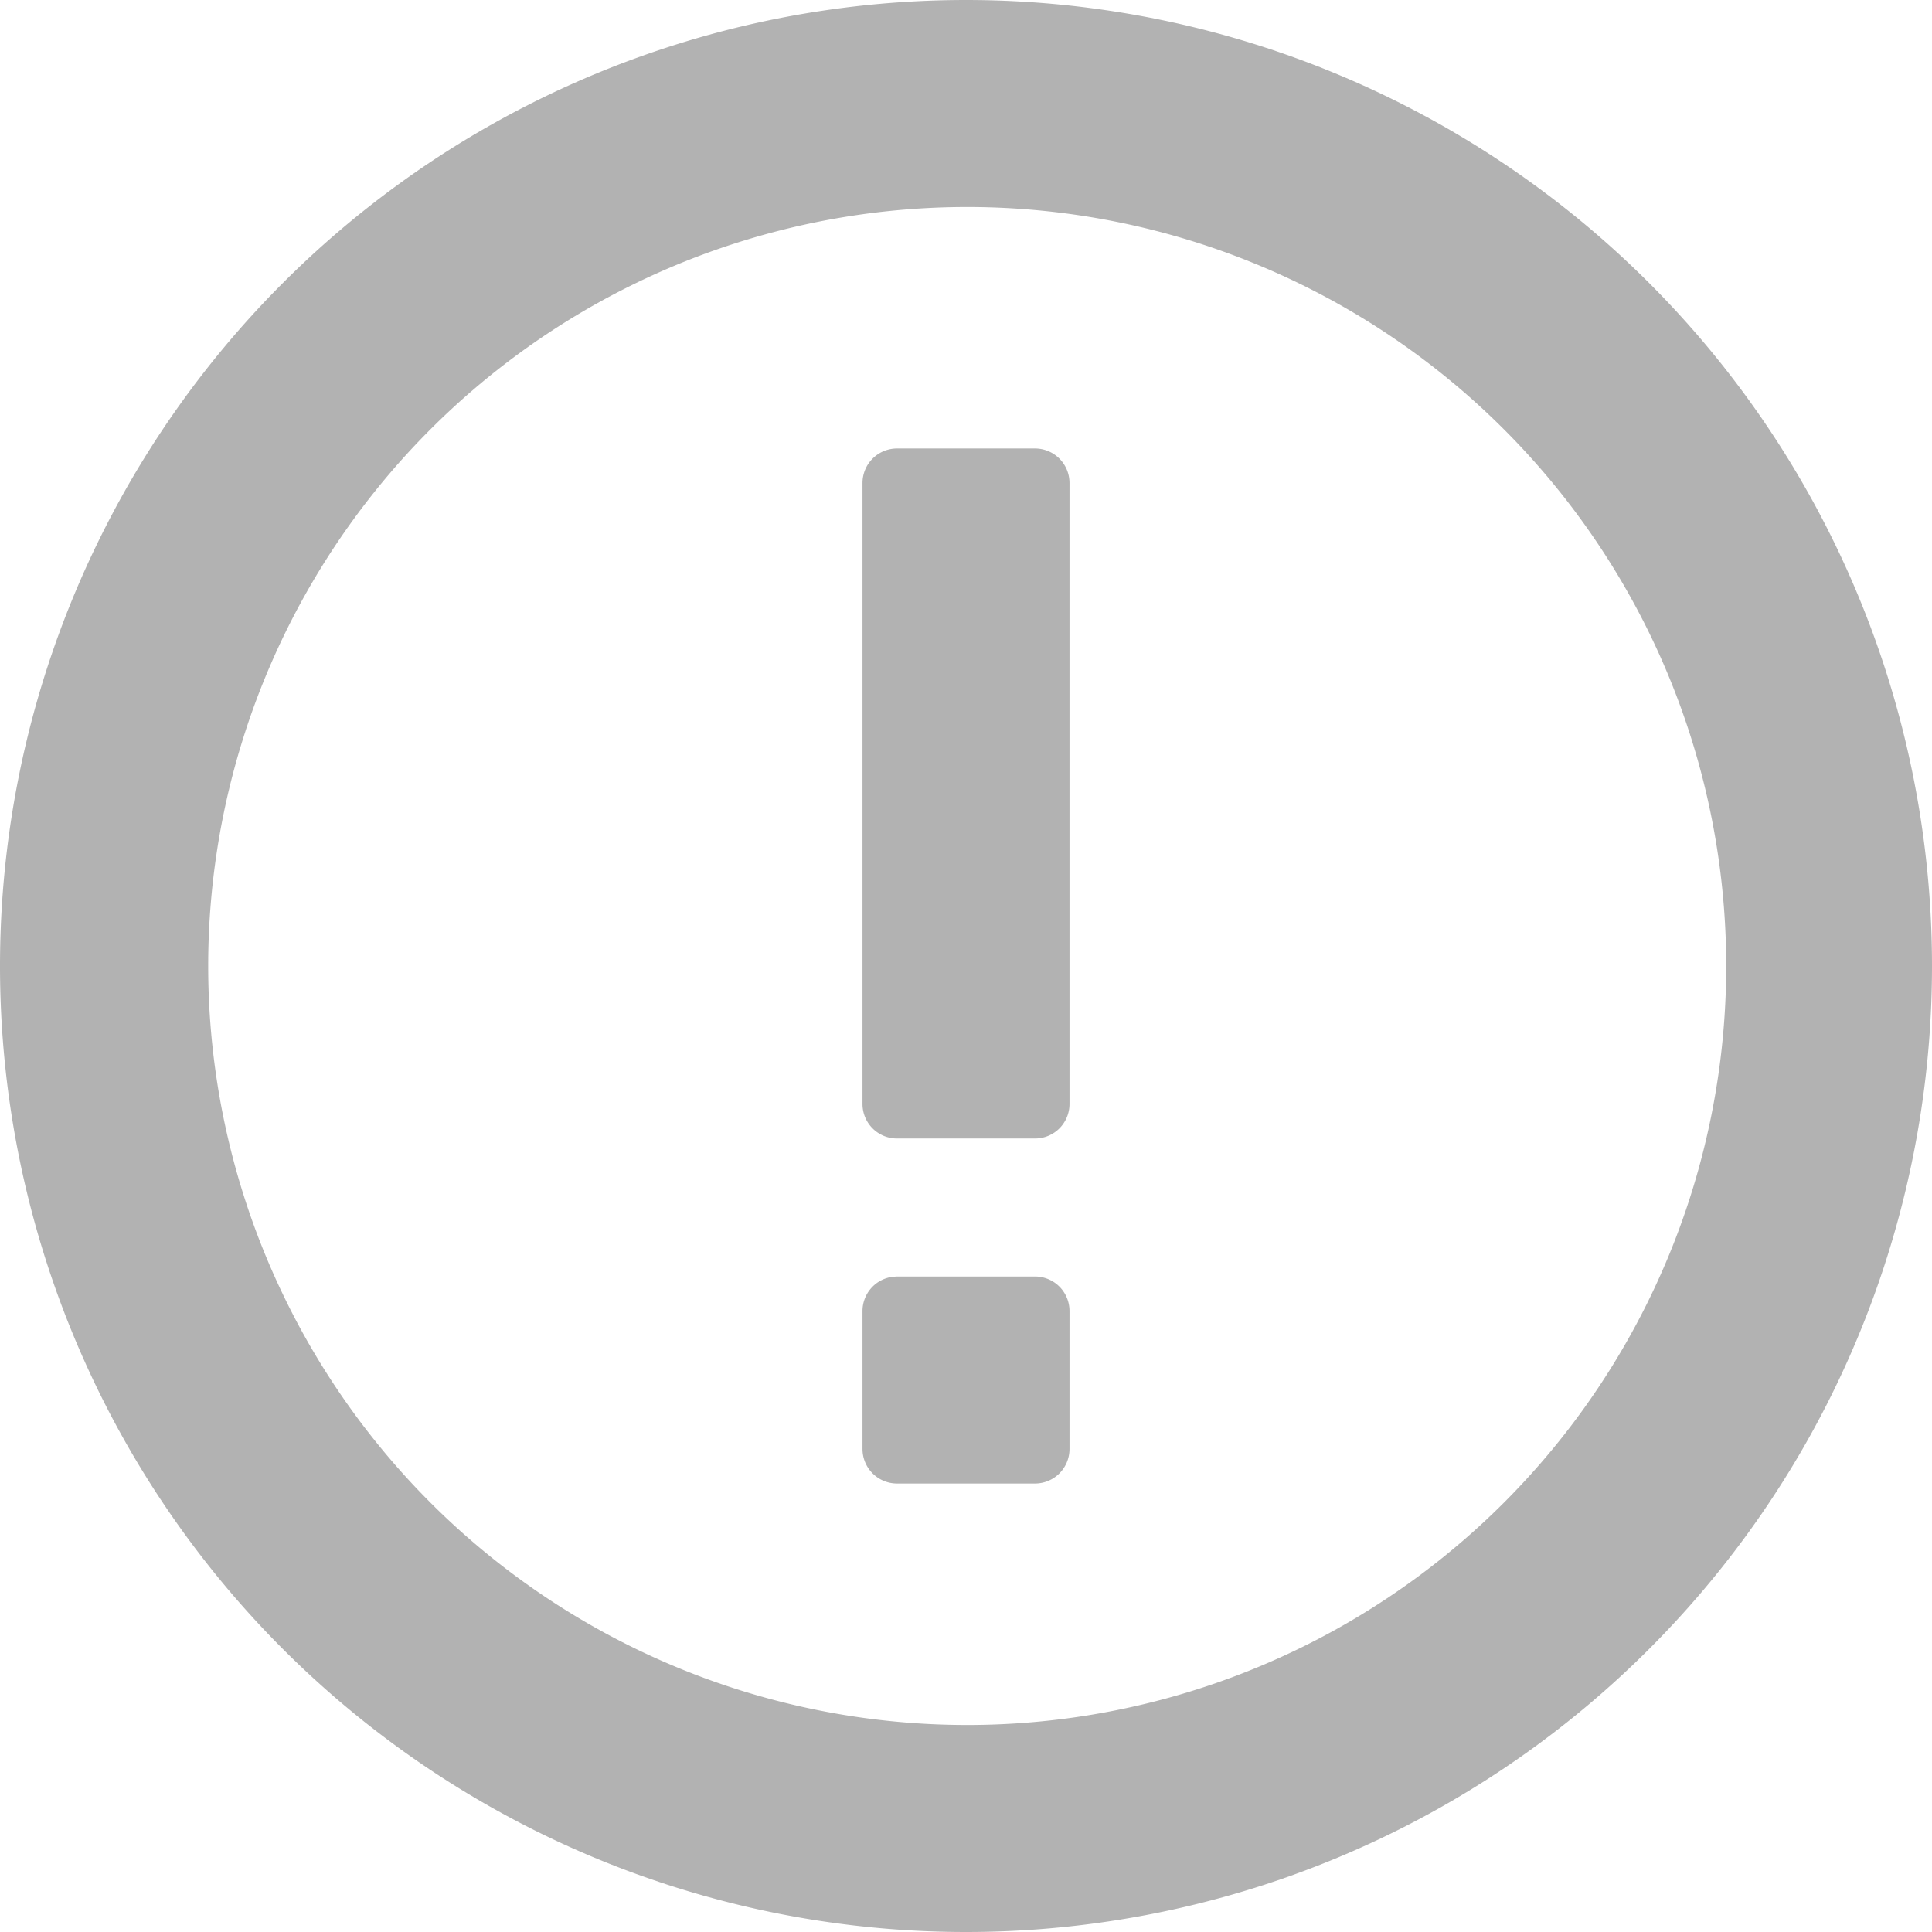 <svg class="icon"  viewBox="0 0 1024 1024" version="1.1" xmlns="http://www.w3.org/2000/svg"><path d="M512 1024A512 512 0 1 1 512 0a512 512 0 0 1 0 1024z m0-109.714a402.286 402.286 0 1 0 0-804.571 402.286 402.286 0 0 0 0 804.571z m-36.571-310.857A18.286 18.286 0 0 1 457.143 585.143V256a18.286 18.286 0 0 1 18.286-18.286h73.143a18.286 18.286 0 0 1 18.286 18.286V585.143a18.286 18.286 0 0 1-18.286 18.286h-73.143z m0 182.857a18.286 18.286 0 0 1-18.286-18.286v-73.143a18.286 18.286 0 0 1 16.091-18.139l2.194-0.146h73.143a18.286 18.286 0 0 1 18.286 18.286v73.143a18.286 18.286 0 0 1-18.286 18.286h-73.143z" fill="#B2B2B2" /></svg>